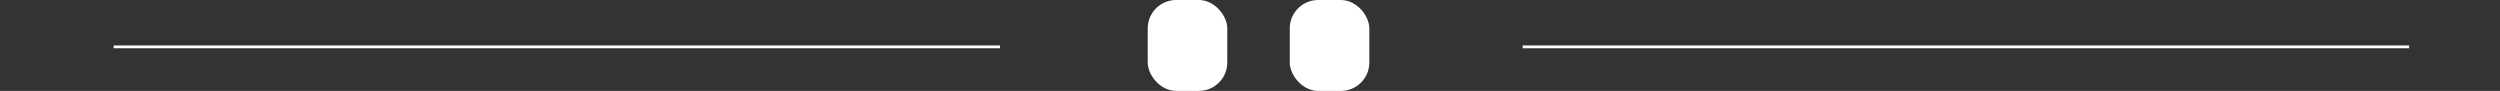 <svg width="440" height="16" xmlns="http://www.w3.org/2000/svg">
  <rect width="100%" height="100%" fill="#333333" stroke="none"/>
  <g fill="#FFFFFF" fill-rule="evenodd">
  <path fill="#FFFFFF" d="M20 8h156v0.5H20zM268 8h156v0.5H268z"/>

    <g transform="translate(212)" fill="#FFFFFF">
      <rect x="-10" width="14" height="16" rx="5"/>
      <rect x="15" width="14" height="16" rx="5"/>
    </g>
  </g>
</svg>
